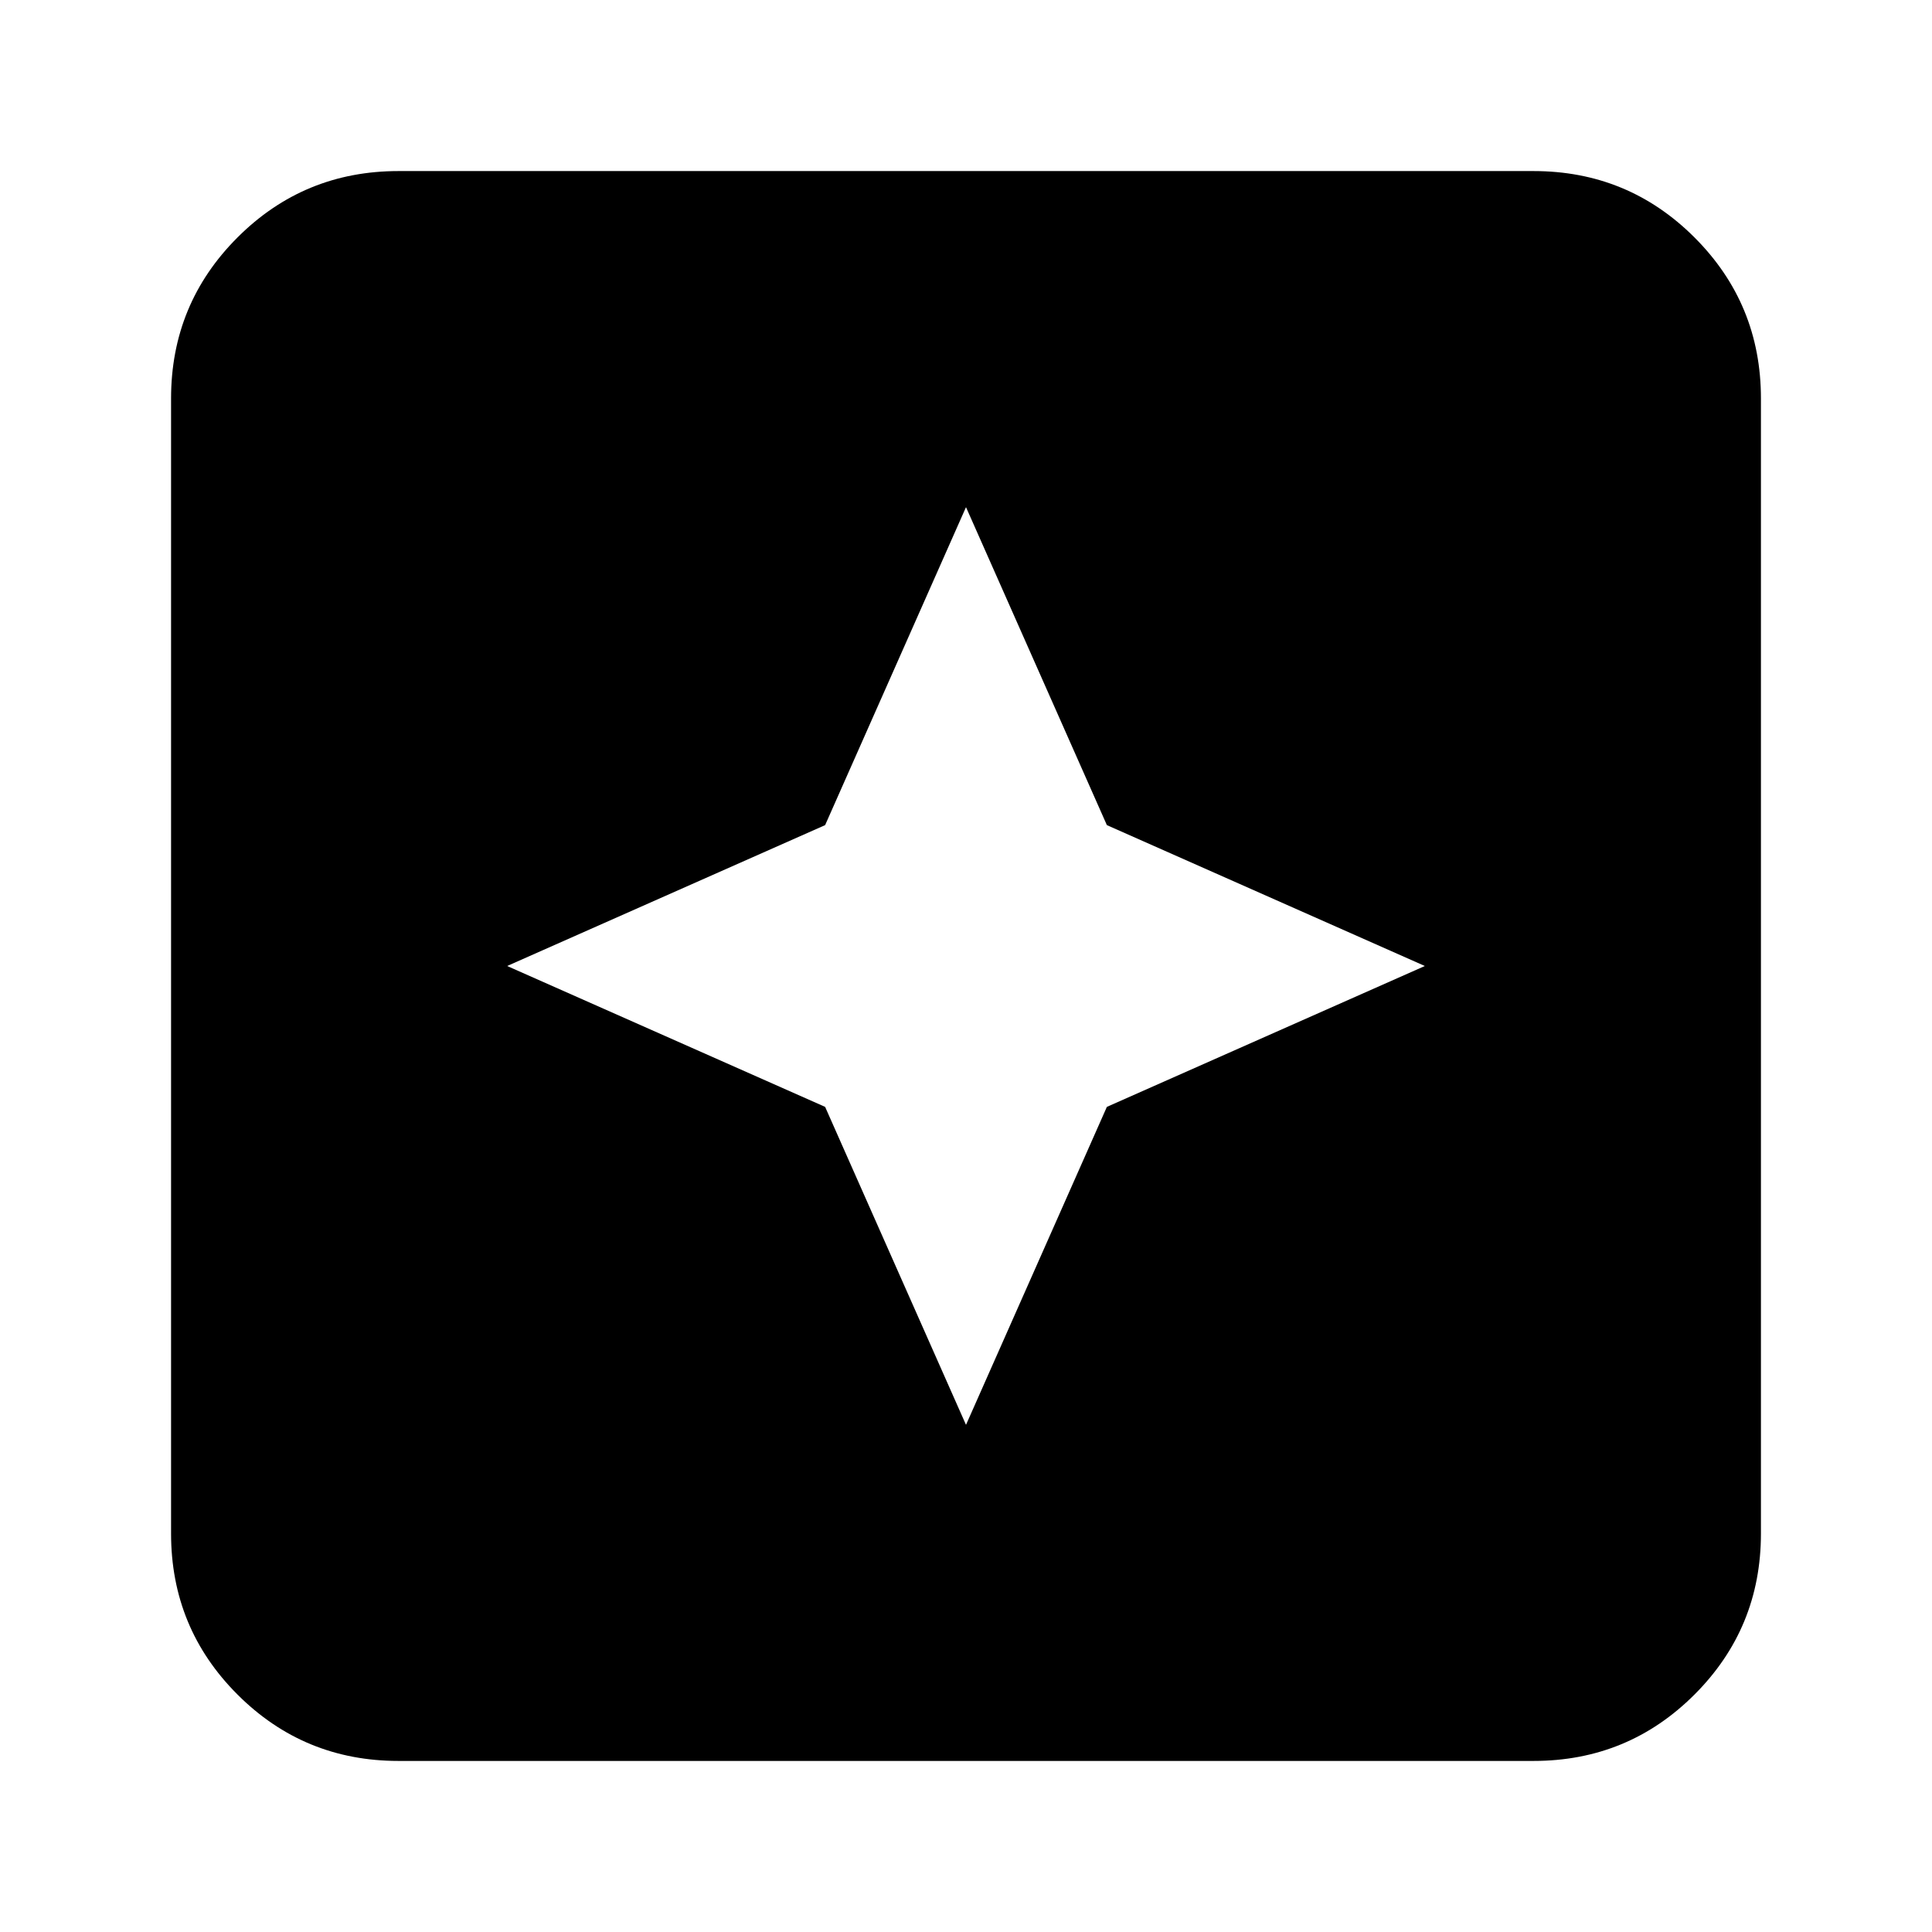 <svg xmlns="http://www.w3.org/2000/svg" height="24" width="24"><path d="M12 17.7 13.75 13.75 17.7 12 13.75 10.25 12 6.3 10.25 10.25 6.3 12 10.25 13.75ZM4.95 21.875Q3.775 21.875 2.95 21.05Q2.125 20.225 2.125 19.05V4.95Q2.125 3.775 2.95 2.95Q3.775 2.125 4.95 2.125H19.05Q20.225 2.125 21.05 2.95Q21.875 3.775 21.875 4.95V19.05Q21.875 20.225 21.05 21.05Q20.225 21.875 19.05 21.875Z"/></svg>